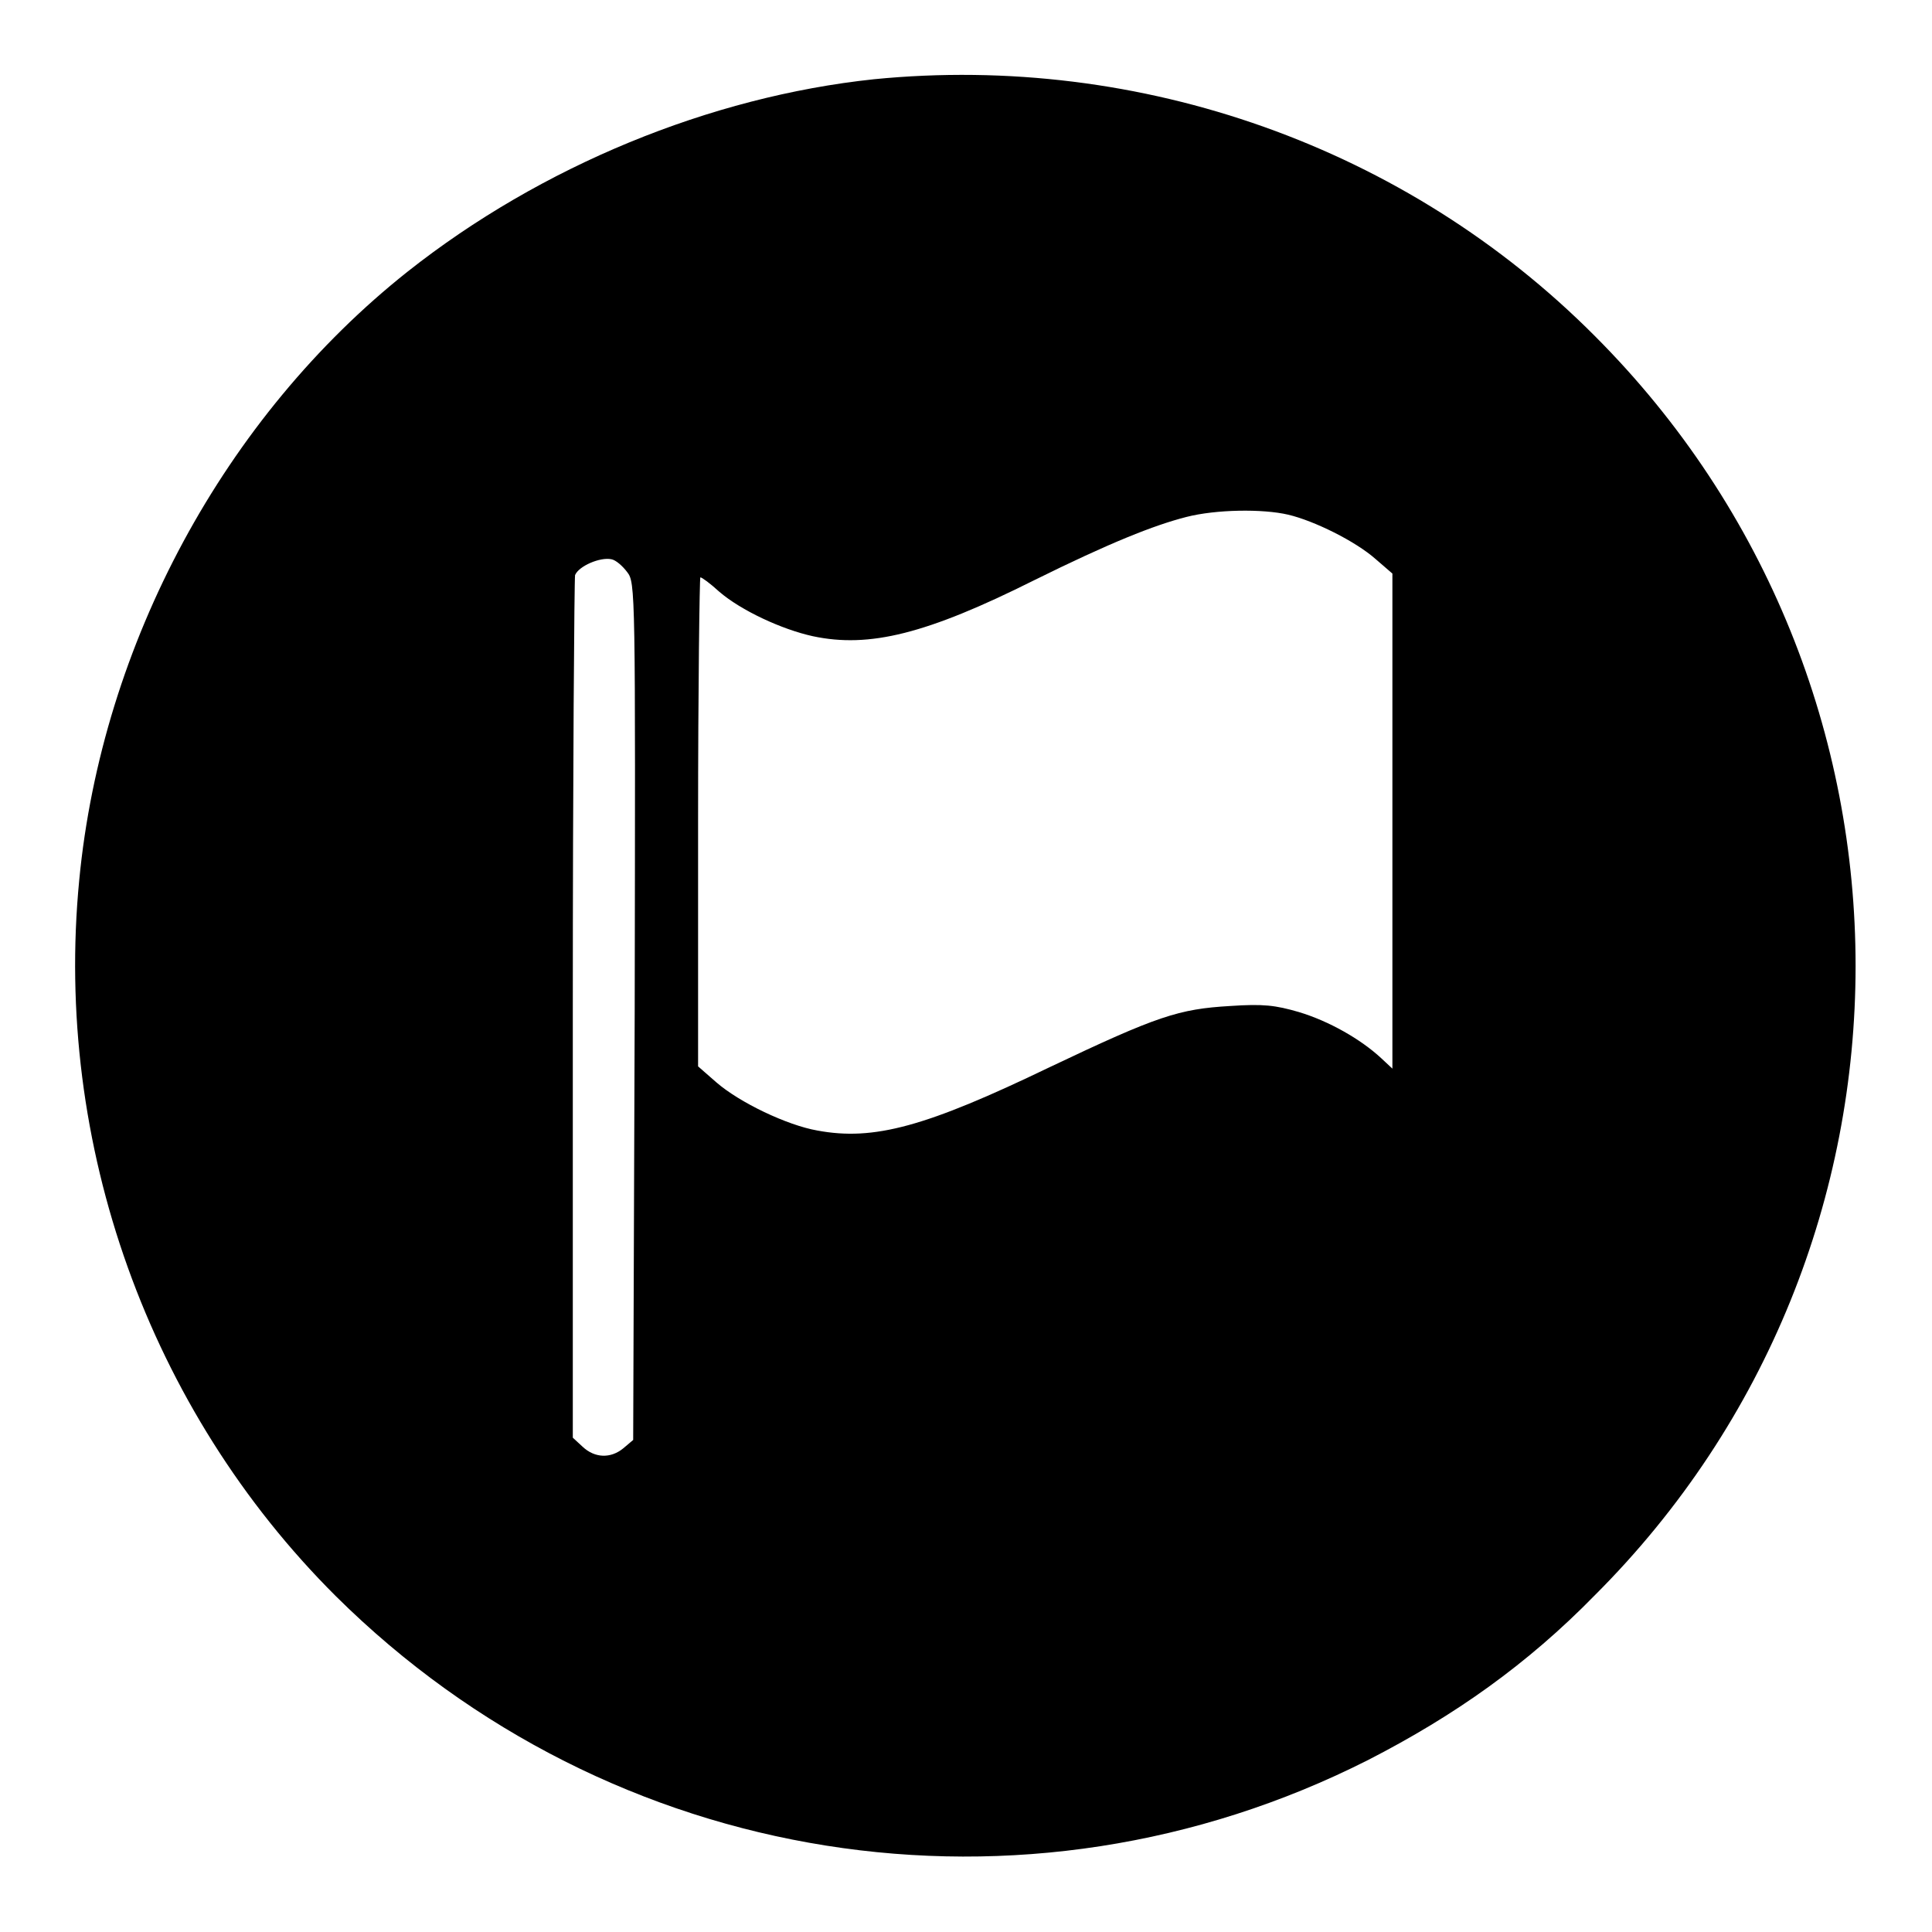 <?xml version="1.0" encoding="utf-8"?>
<!-- Svg Vector Icons : http://www.onlinewebfonts.com/icon -->
<!DOCTYPE svg PUBLIC "-//W3C//DTD SVG 1.1//EN" "http://www.w3.org/Graphics/SVG/1.1/DTD/svg11.dtd">
<svg version="1.1" xmlns="http://www.w3.org/2000/svg" xmlns:xlink="http://www.w3.org/1999/xlink" x="0px" y="0px" viewBox="0 0 256 256" enable-background="new 0 0 256 256" xml:space="preserve">
<g><g><g><path fill="#000000" d="M115.8,10.5C94.1,12.8,71.7,22,54,36c-24.2,19.2-40.5,49.3-43.5,80.6c-3.4,35,9.2,70.2,34,94.9c36.4,36.1,91.2,44.8,136.8,21.7c11.5-5.9,21.1-12.7,30-21.8c46.1-46,46.1-120.8,0-166.9C186.4,19.5,151.2,7,115.8,10.5z M170.7,68.2c3.4,0.8,8.9,3.5,11.6,5.9l2.2,1.9v32.8v32.8l-1.5-1.4c-2.7-2.5-6.9-4.9-10.9-6.1c-3.1-0.9-4.7-1.1-9.1-0.8c-6.8,0.4-9.6,1.3-23.9,8.1c-16.4,7.9-23.3,9.8-30.8,8.4c-4-0.7-10.3-3.7-13.4-6.4l-2.4-2.1v-32.4c0-17.8,0.2-32.4,0.3-32.4c0.2,0,1.3,0.8,2.5,1.9c2.9,2.5,8.3,5,12.4,5.9c7.5,1.6,15.1-0.3,29.3-7.4c10.1-5,15.9-7.3,20.2-8.4C161.1,67.5,167.3,67.4,170.7,68.2z M83.1,75.8c1.1,1.4,1.1,2.2,1,58.2l-0.2,56.8l-1.3,1.1c-1.7,1.4-3.8,1.3-5.4-0.2l-1.3-1.2v-56.7c0-31.2,0.2-57.1,0.3-57.6c0.5-1.2,3.3-2.4,4.8-2.1C81.6,74.2,82.5,75,83.1,75.8z"/></g></g></g>
</svg>